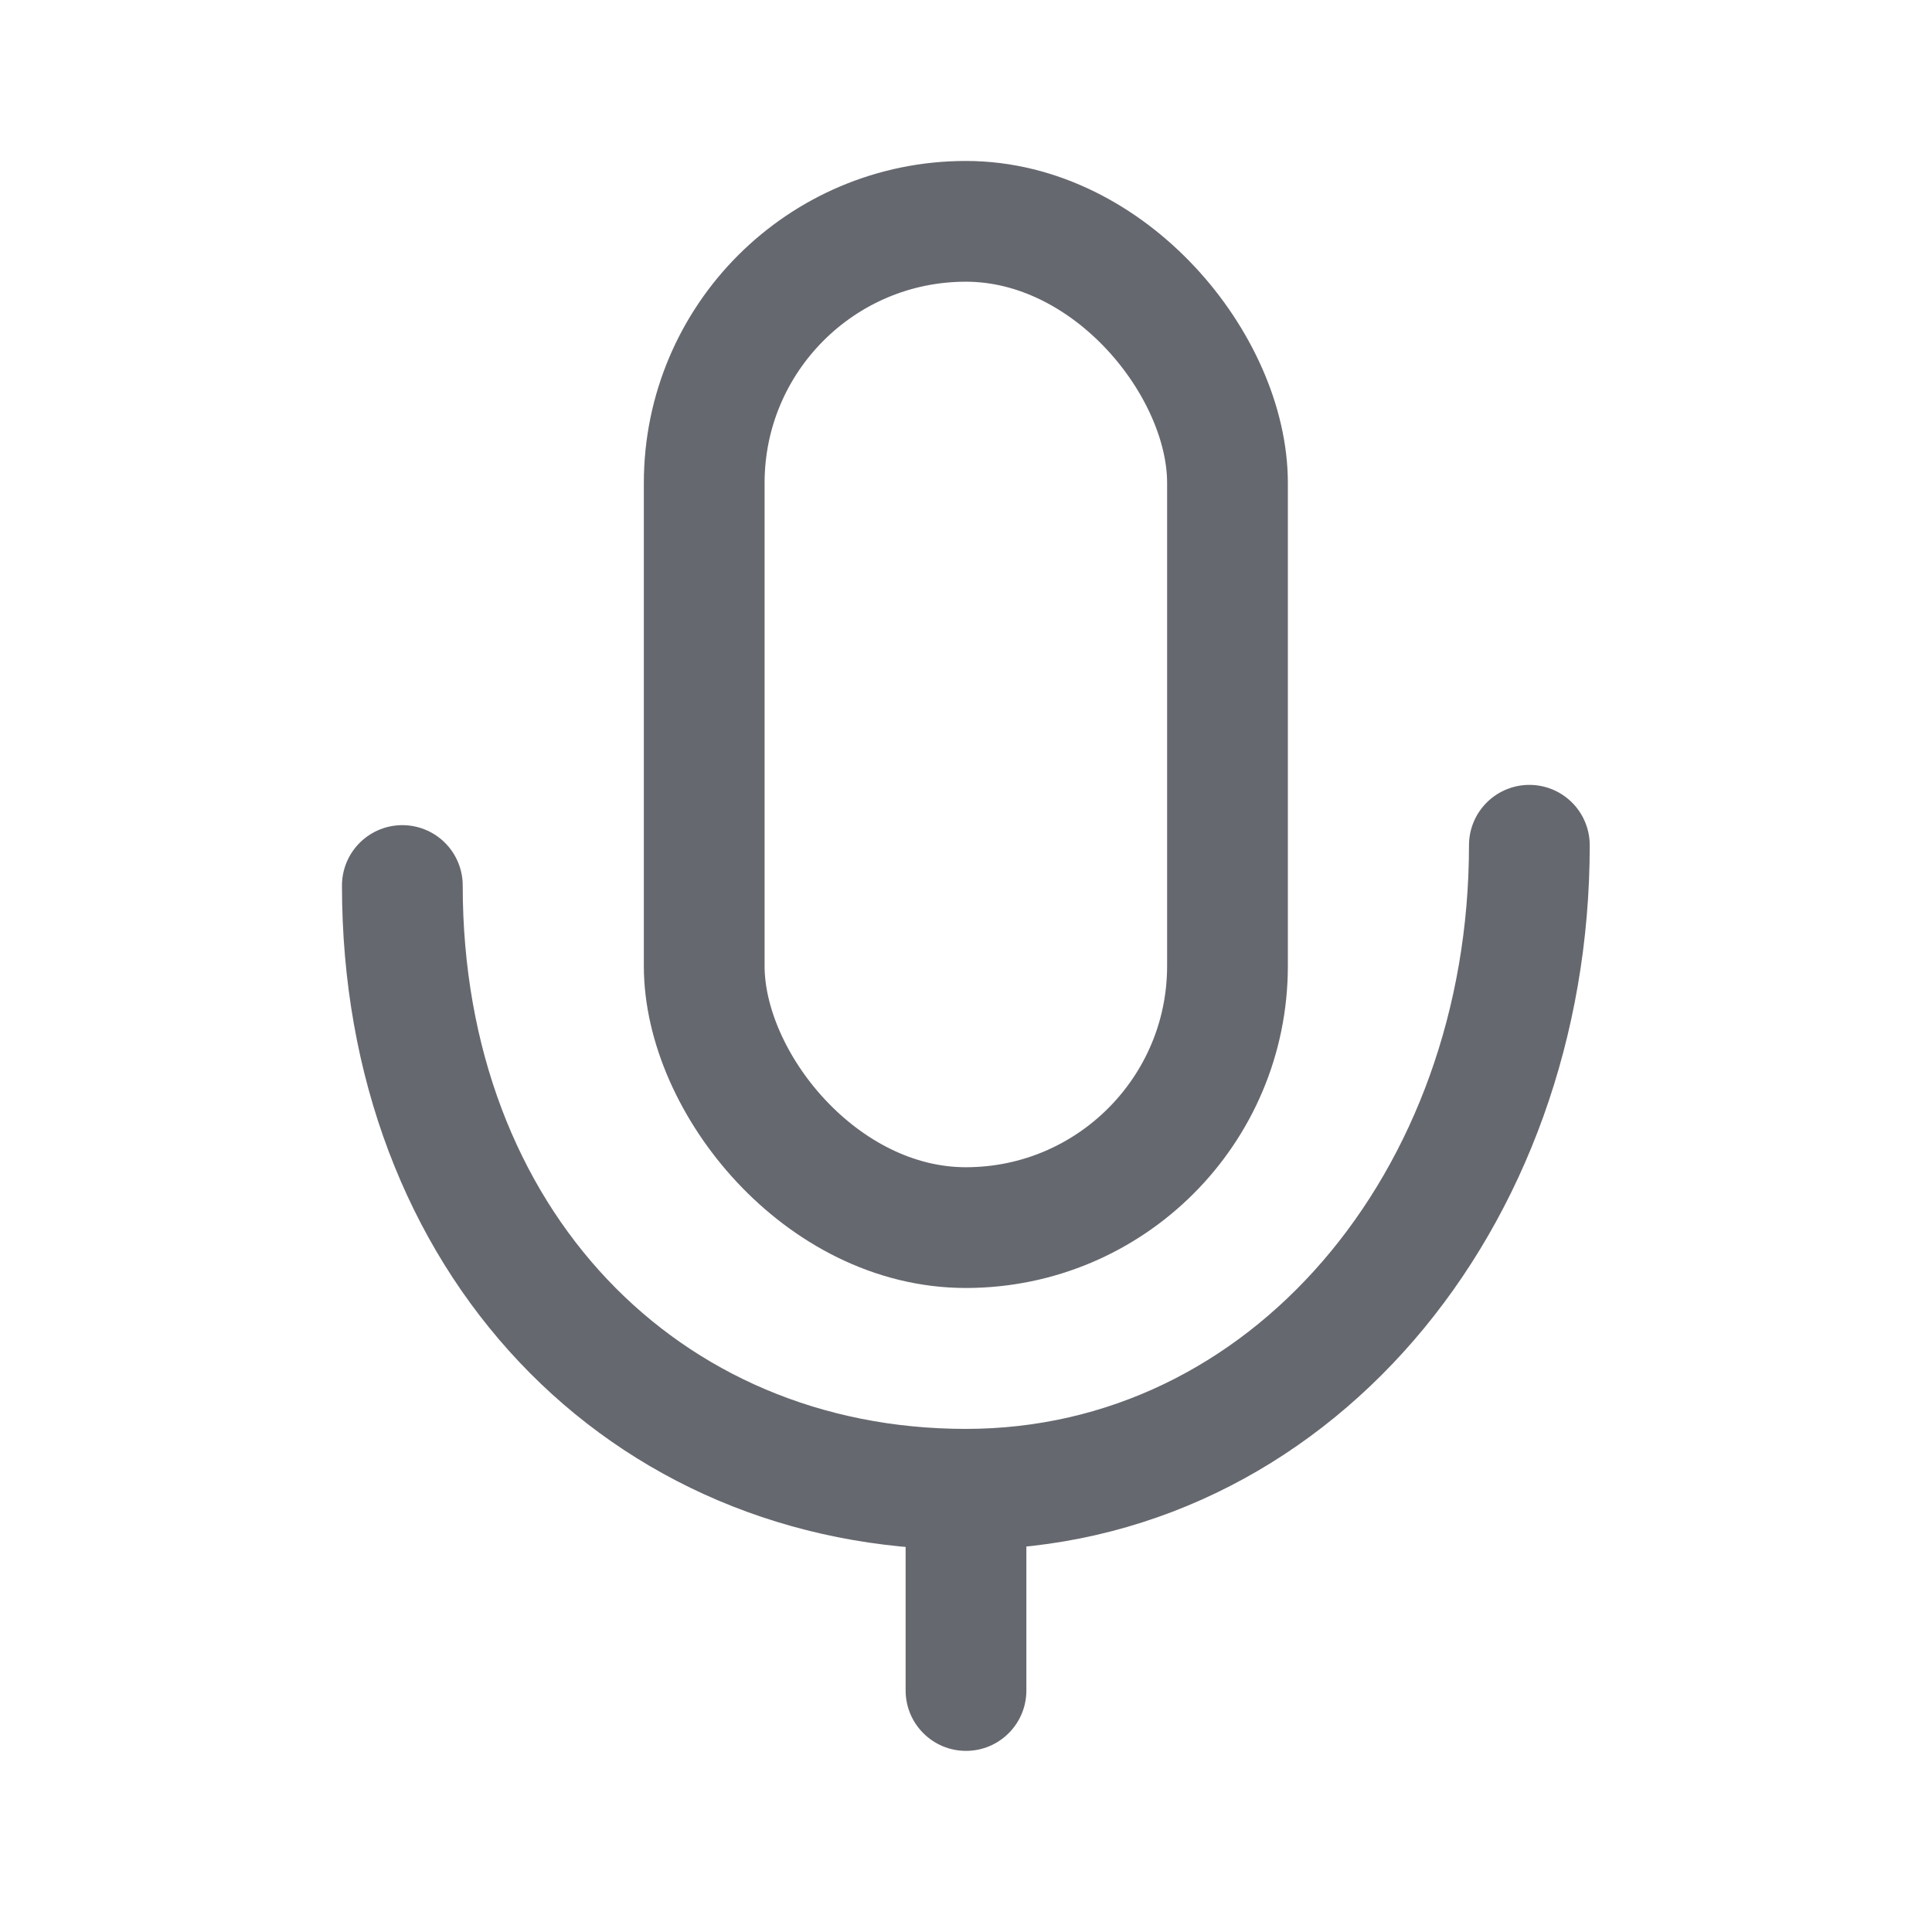<svg width="32" height="32" viewBox="0 0 32 32" fill="none" xmlns="http://www.w3.org/2000/svg">
    <rect x="11.664" y="3.666" width="8.667" height="16.667" rx="4.333" stroke="#66686F"
        stroke-width="2" />
    <path
        d="M25.331 14C25.331 19.891 21.331 24.667 15.997 24.667C10.664 24.667 6.664 20.558 6.664 14.667"
        stroke="#66686F" stroke-width="2" stroke-linecap="round" />
    <path d="M15 28C15 28.552 15.448 29 16 29C16.552 29 17 28.552 17 28H15ZM15 24V28H17V24H15Z"
        fill="#66686F" />
</svg>
